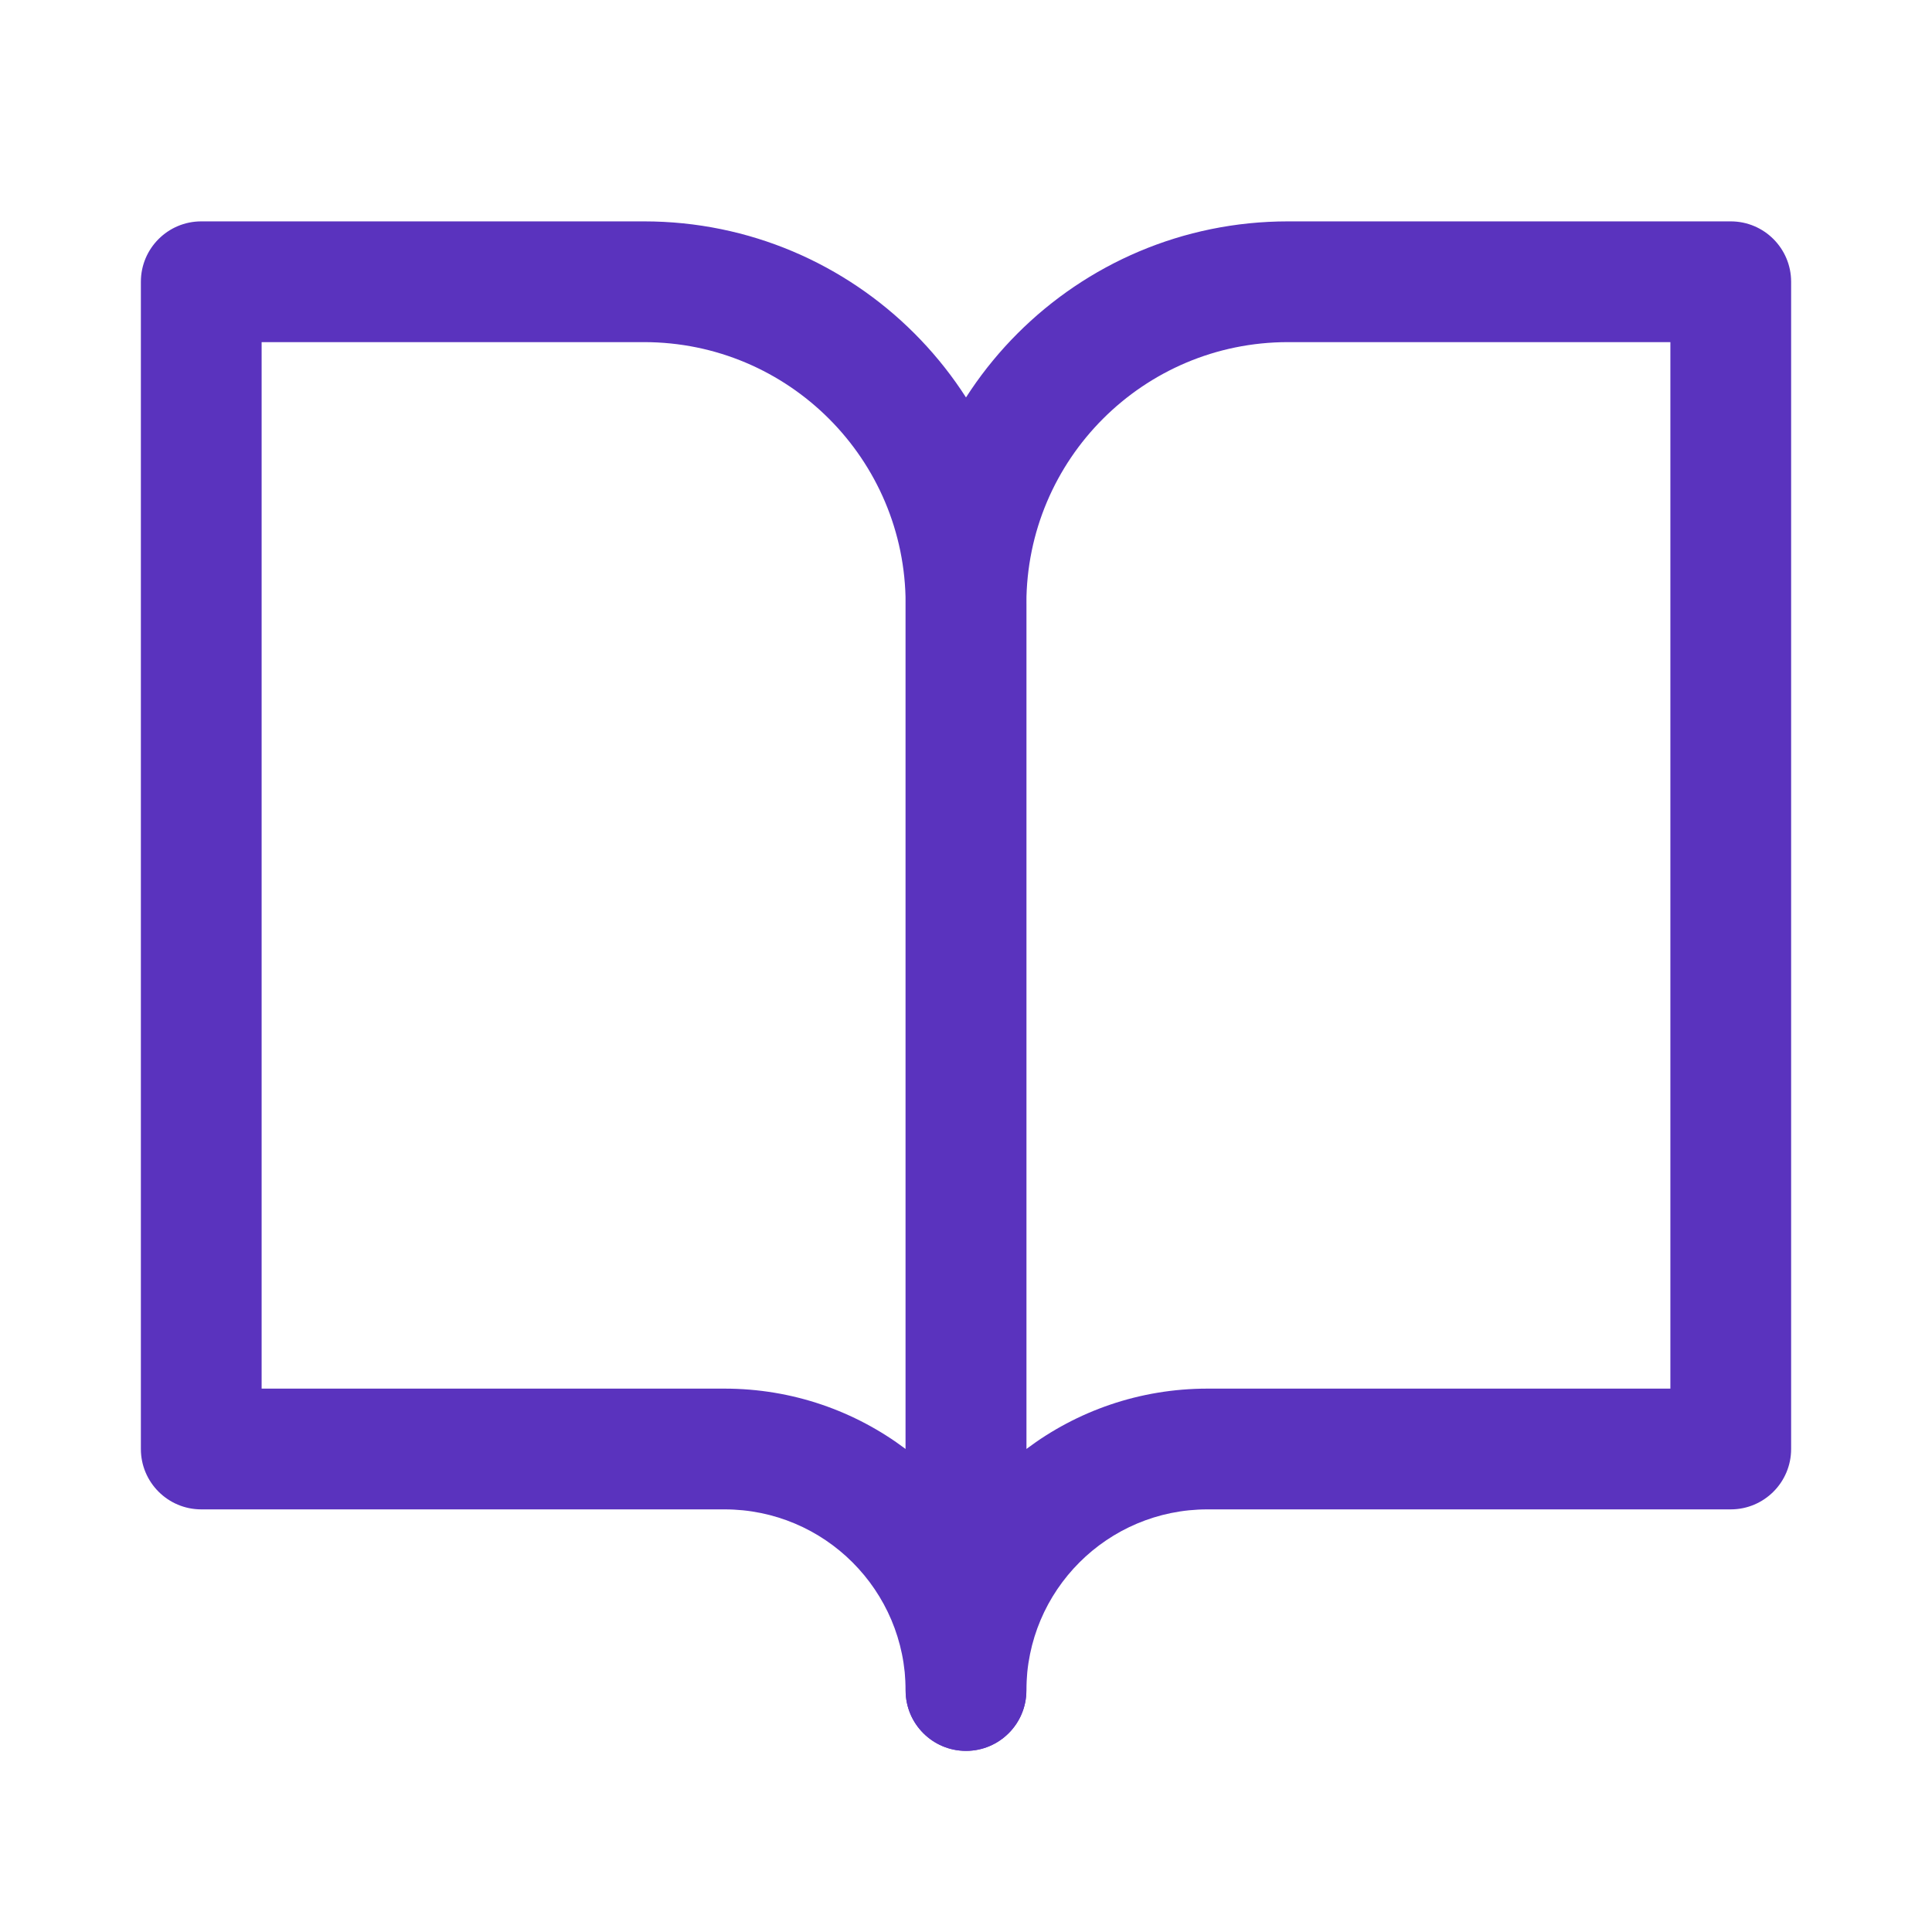 <svg width="36" height="36" viewBox="0 0 36 36" fill="none" xmlns="http://www.w3.org/2000/svg">
<path fill-rule="evenodd" clip-rule="evenodd" d="M2.625 5.25C2.625 4.629 3.129 4.125 3.75 4.125H12C15.935 4.125 19.125 7.315 19.125 11.25V31.5C19.125 32.121 18.621 32.625 18 32.625C17.379 32.625 16.875 32.121 16.875 31.5C16.875 29.636 15.364 28.125 13.5 28.125H3.75C3.129 28.125 2.625 27.621 2.625 27V5.25ZM16.875 27V11.25C16.875 8.558 14.692 6.375 12 6.375H4.875V25.875H13.5C14.766 25.875 15.935 26.293 16.875 27Z" fill="#5A33BE"/>
<path fill-rule="evenodd" clip-rule="evenodd" d="M16.875 11.25C16.875 7.315 20.065 4.125 24 4.125H32.25C32.871 4.125 33.375 4.629 33.375 5.25V27C33.375 27.621 32.871 28.125 32.25 28.125H22.5C20.636 28.125 19.125 29.636 19.125 31.5C19.125 32.121 18.621 32.625 18 32.625C17.379 32.625 16.875 32.121 16.875 31.5V11.25ZM19.125 27C20.065 26.293 21.234 25.875 22.5 25.875H31.125V6.375H24C21.308 6.375 19.125 8.558 19.125 11.25V27Z" fill="#5A33BE"/>
</svg>
